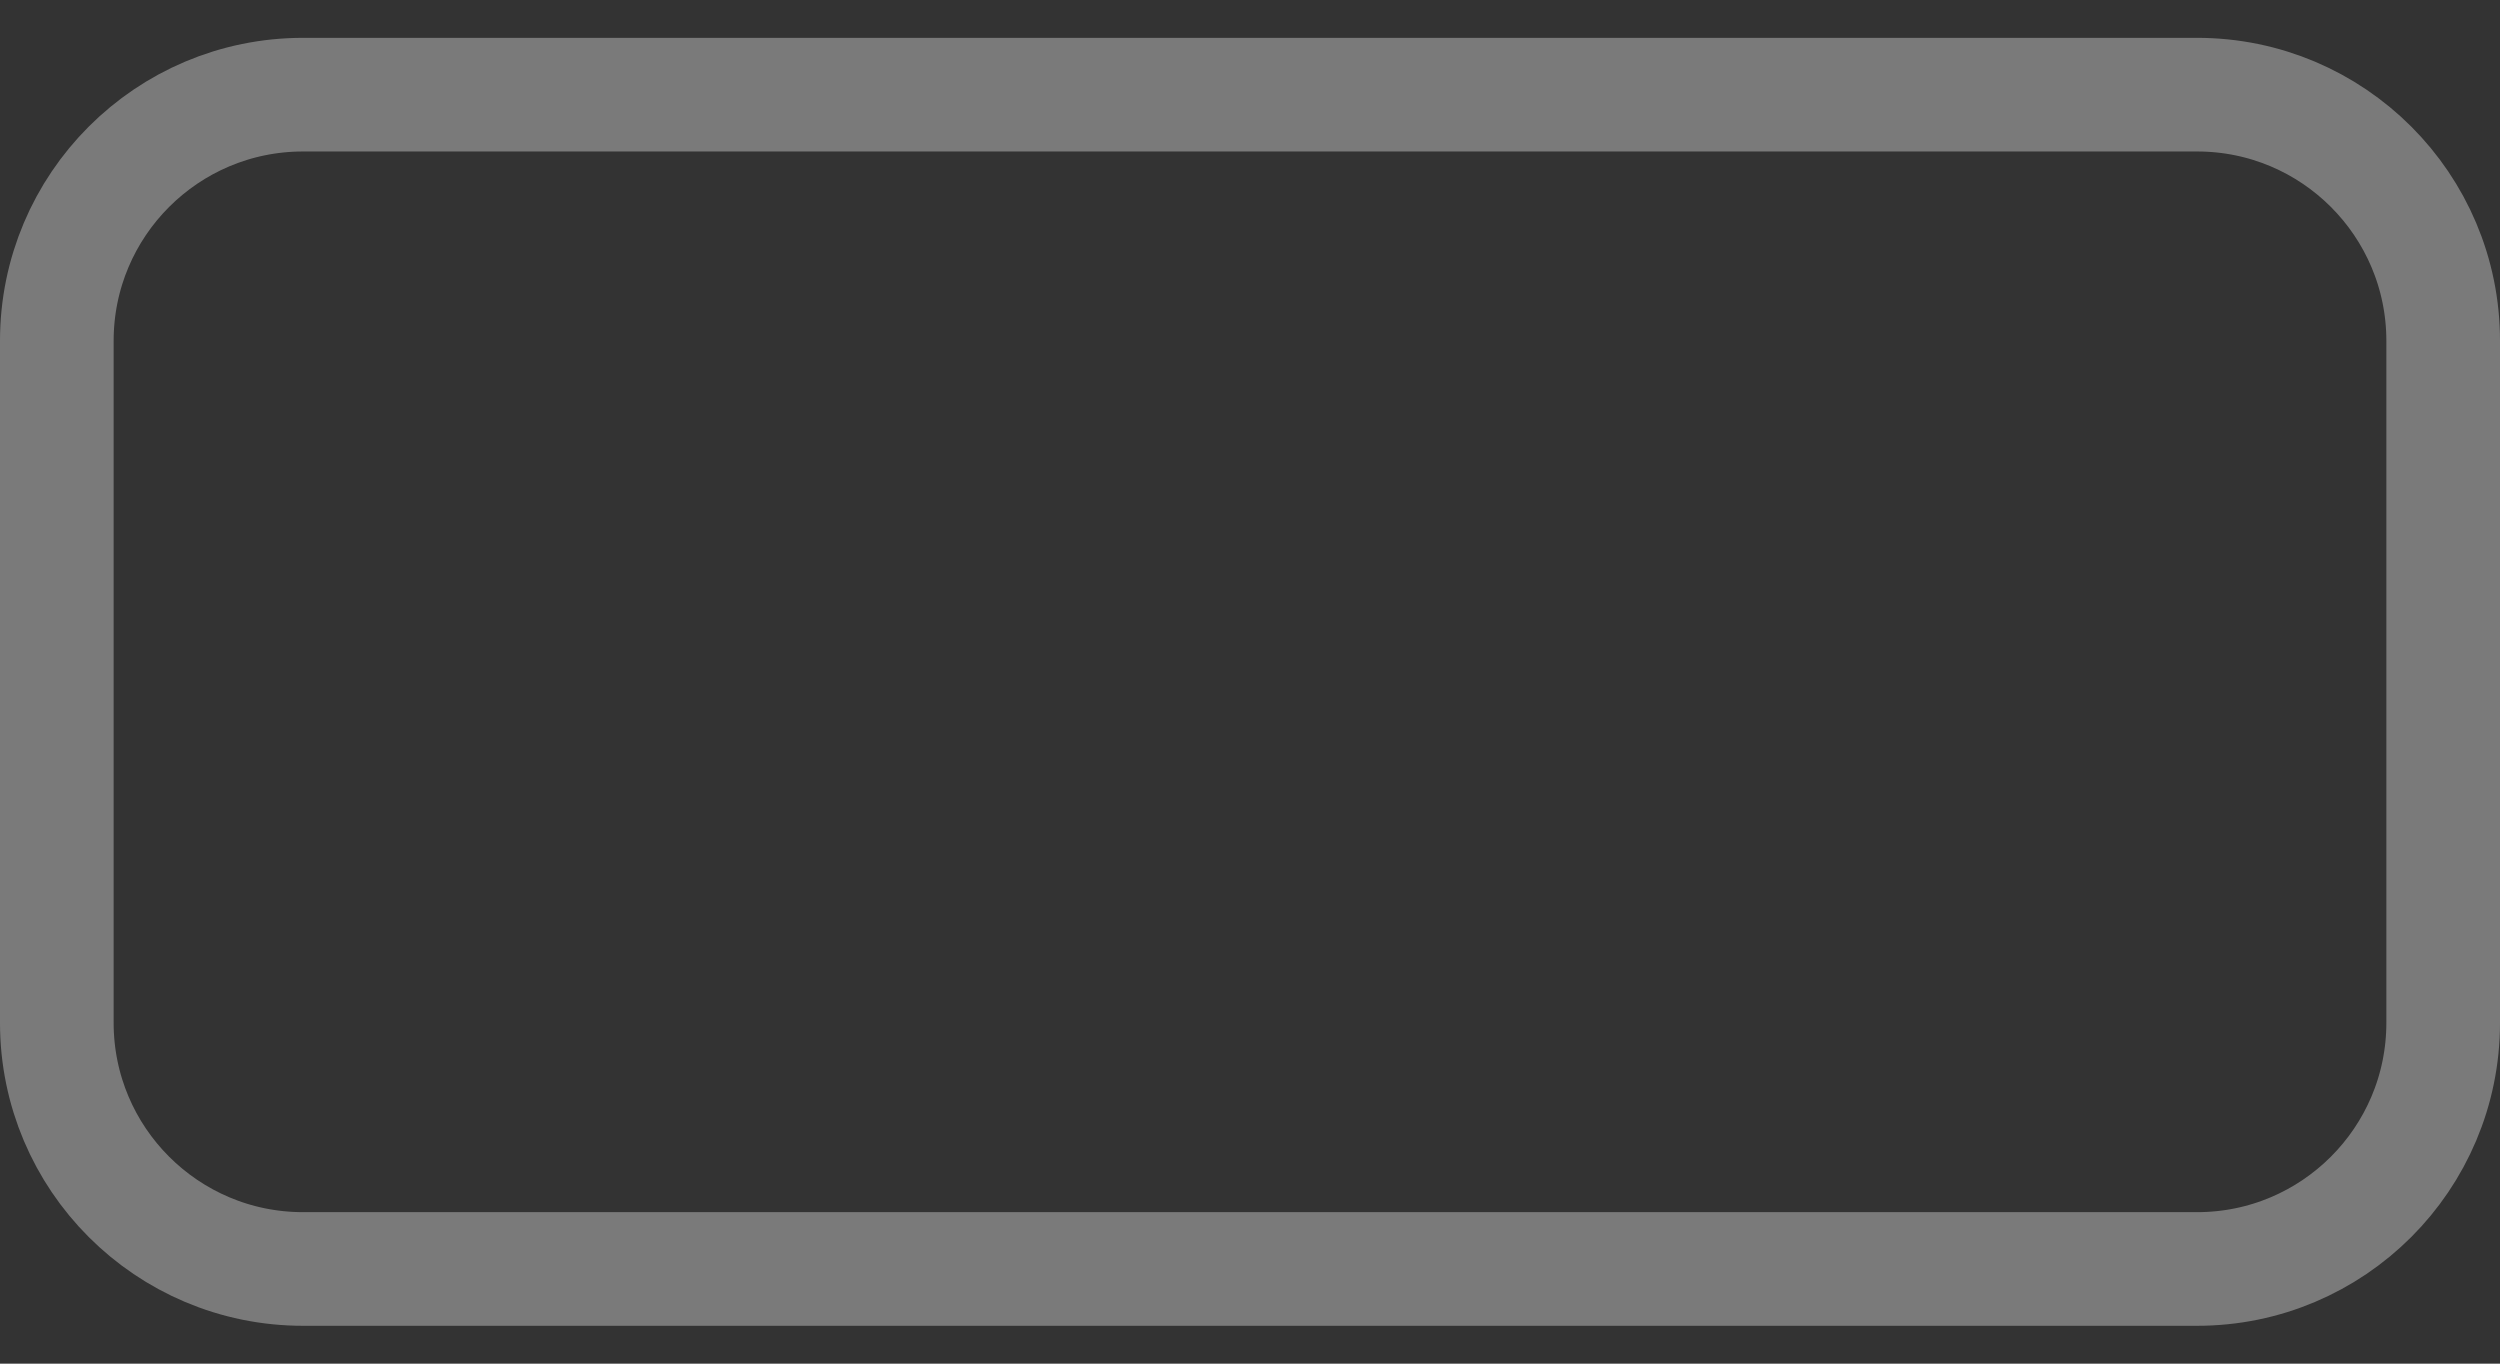 <svg width="22" height="12" viewBox="0 0 22 12" fill="none" xmlns="http://www.w3.org/2000/svg">
<rect x="0" y="0" width="22" height="12" fill="#333333" stroke="none"/>
<path d="M2.667 0.833H19.334C20.53 0.833 21.5 1.803 21.5 3V9C21.5 10.197 20.53 11.167 19.334 11.167H2.667C1.47 11.167 0.5 10.197 0.5 9V3C0.5 1.803 1.47 0.833 2.667 0.833Z" stroke="white" stroke-opacity="0.35"/>
</svg>

